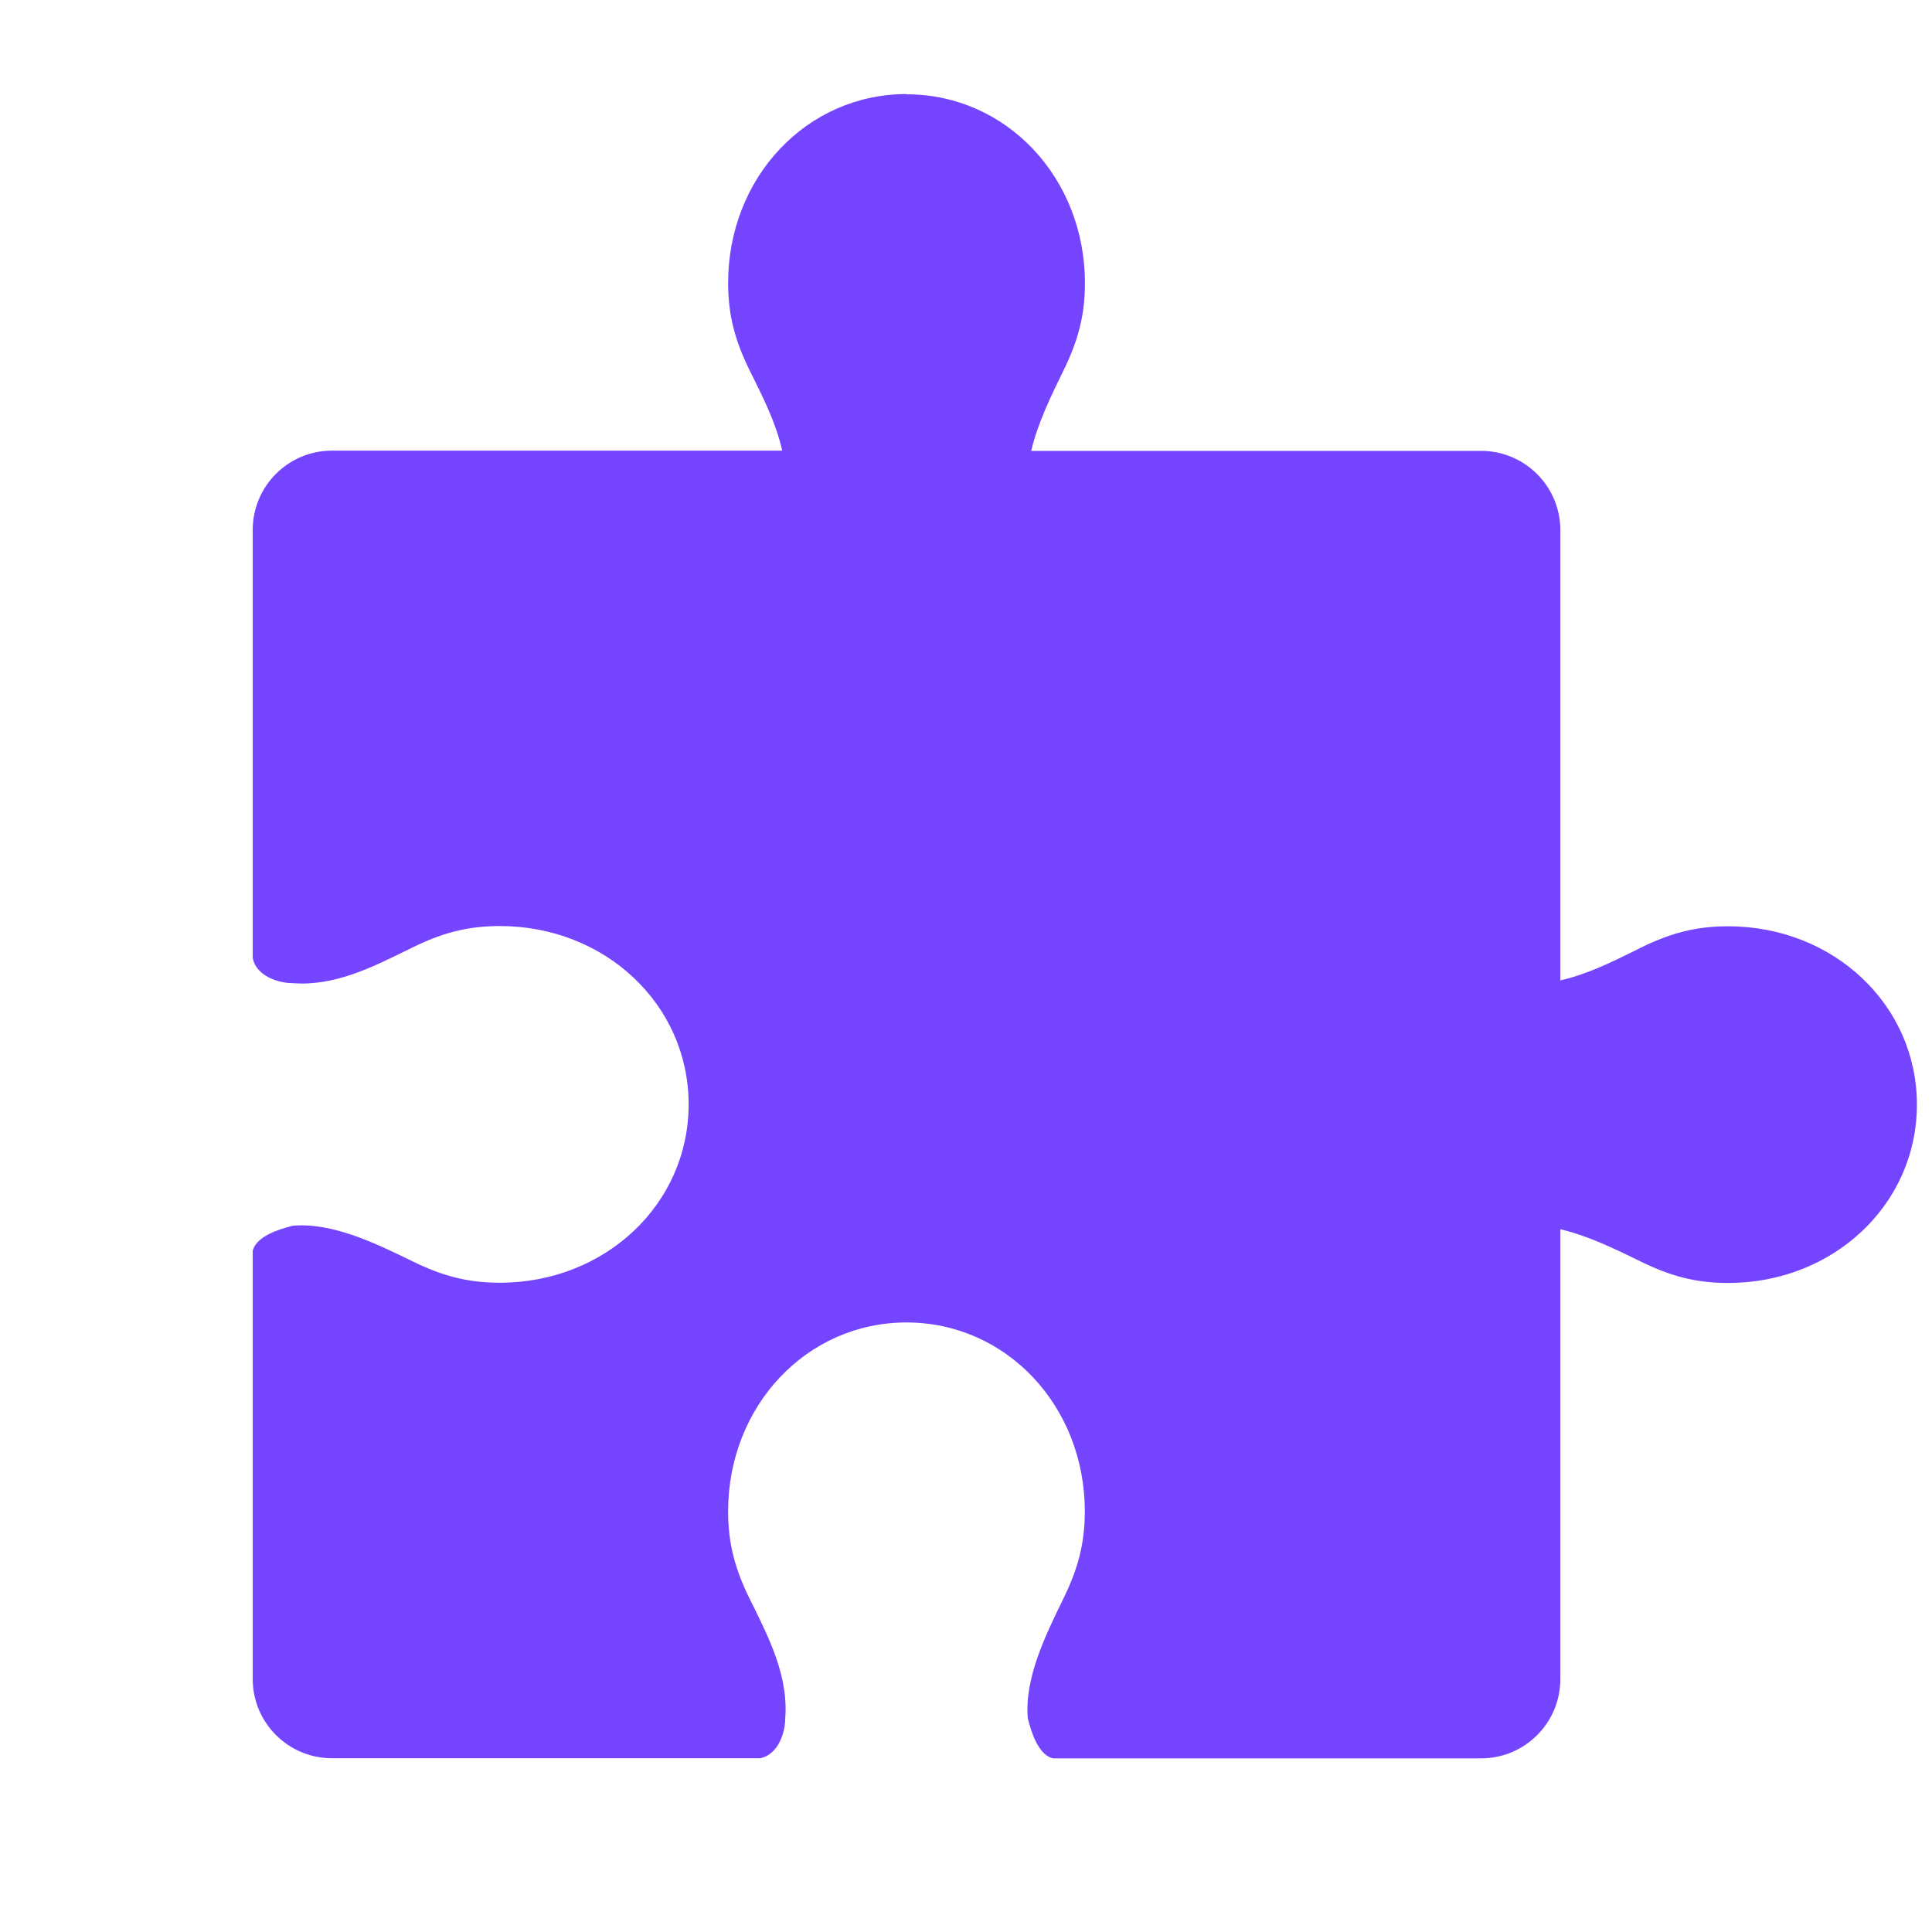<?xml version="1.0" encoding="UTF-8" standalone="no"?><svg width="16" height="16" xmlns="http://www.w3.org/2000/svg" fill="none">
 <defs>
  <clipPath id="clip0_4722_3496">
   <rect id="svg_1" x="0.125" y="0.125" fill="white" height="15.75" width="15.75"/>
  </clipPath>
 </defs>
 <g>
  <title>background</title>
  <rect fill="none" id="canvas_background" height="739" width="1422" y="-1" x="-1"/>
 </g>
 <g>
  <title>Layer 1</title>
  <g id="svg_2" clip-path="url(#clip0_4722_3496)">
   <path id="svg_3" fill="#7544FF" d="m7.508,0.781c0.827,0 1.477,0.692 1.477,1.564c0,0.271 -0.059,0.481 -0.177,0.722c-0.1,0.204 -0.214,0.436 -0.268,0.667l3.726,0c0.362,0 0.656,0.294 0.656,0.656l0,3.729c0.215,-0.048 0.419,-0.148 0.611,-0.243c0.019,-0.009 0.038,-0.019 0.056,-0.028c0.241,-0.118 0.451,-0.177 0.722,-0.177c0.872,0 1.564,0.65 1.564,1.477c0,0.827 -0.692,1.477 -1.564,1.477c-0.271,0 -0.481,-0.059 -0.722,-0.177c-0.204,-0.1 -0.436,-0.214 -0.667,-0.268l0,3.726c0,0.362 -0.294,0.656 -0.656,0.656l-3.547,0c-0.118,-0.03 -0.177,-0.21 -0.207,-0.331c-0.03,-0.331 0.148,-0.692 0.295,-0.993c0.118,-0.241 0.177,-0.451 0.177,-0.722c0,-0.872 -0.65,-1.564 -1.477,-1.564c-0.827,0 -1.477,0.692 -1.477,1.564c0,0.271 0.059,0.481 0.177,0.722c0.009,0.019 0.018,0.037 0.028,0.056c0.141,0.286 0.295,0.598 0.268,0.936c0,0.12 -0.059,0.301 -0.207,0.331l-3.547,0c-0.362,0 -0.656,-0.294 -0.656,-0.656l0,-3.547c0.03,-0.118 0.211,-0.177 0.331,-0.207c0.331,-0.029 0.692,0.148 0.993,0.295c0.241,0.118 0.451,0.177 0.722,0.177c0.872,0 1.564,-0.65 1.564,-1.477c0,-0.827 -0.692,-1.477 -1.564,-1.477c-0.271,0 -0.481,0.059 -0.722,0.177l-0.056,0.028l-0.001,0c-0.286,0.141 -0.598,0.295 -0.936,0.268c-0.12,0 -0.301,-0.059 -0.331,-0.207l0,-3.547c0,-0.362 0.294,-0.656 0.656,-0.656l3.729,0c-0.048,-0.216 -0.148,-0.419 -0.243,-0.611c-0.009,-0.019 -0.019,-0.038 -0.028,-0.056c-0.118,-0.241 -0.177,-0.451 -0.177,-0.722c0,-0.872 0.65,-1.564 1.477,-1.564z"/>
  </g>
 </g>
</svg>